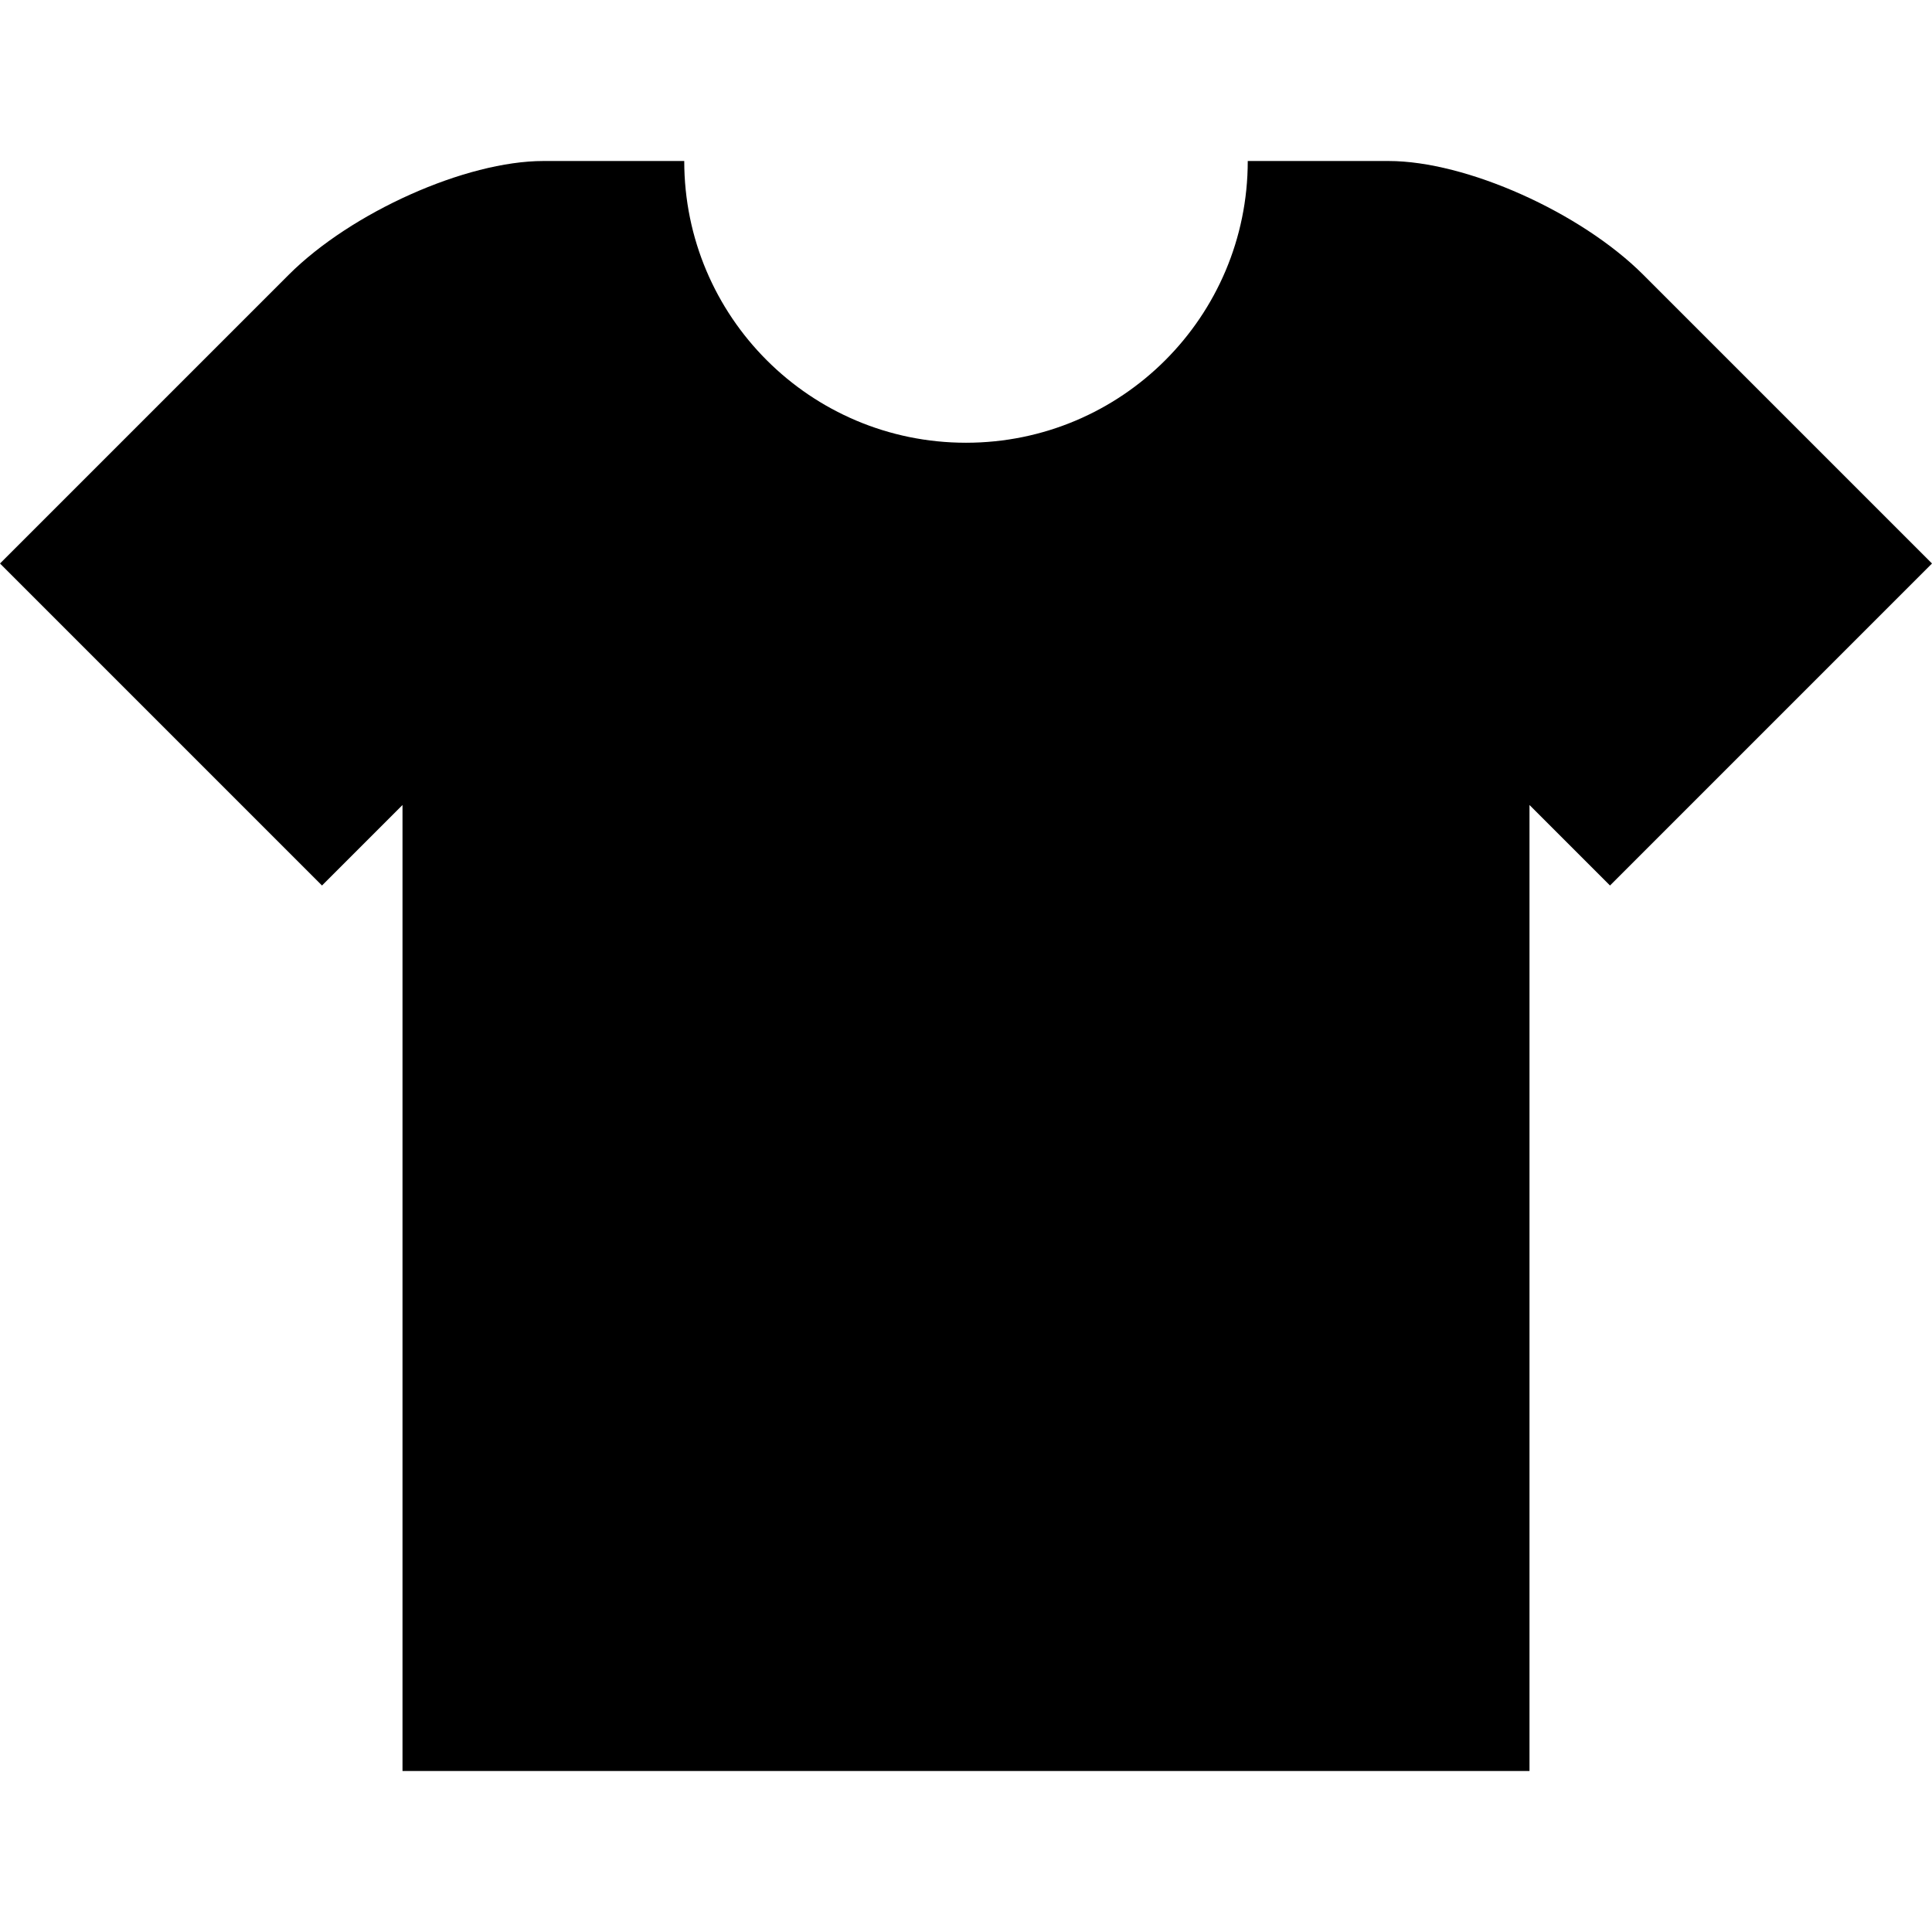 <?xml version="1.0" encoding="iso-8859-1"?>
<!-- Generator: Adobe Illustrator 19.0.0, SVG Export Plug-In . SVG Version: 6.00 Build 0)  -->
<svg version="1.1" id="Capa_1" xmlns="http://www.w3.org/2000/svg" xmlns:xlink="http://www.w3.org/1999/xlink" x="0px" y="0px"
	 viewBox="0 0 409.6 409.6" style="enable-background:new 0 0 409.6 409.6;" xml:space="preserve">
<g>
	<g>
		<path d="M348.401,58.266C335.135,45,310.835,34.135,294.4,34.135c-16.435,0-29.865,0-29.865,0c0,32.998-26.737,59.73-59.735,59.73
			s-59.735-26.732-59.735-59.73c0,0-13.43,0-29.865,0c-16.435,0-40.735,10.865-54.001,24.131L0,119.465l68.265,68.27l17.07-17.07
			v204.8h238.93v-204.8l17.07,17.07l68.265-68.27L348.401,58.266z"/>
	</g>
</g>
<g>
</g>
<g>
</g>
<g>
</g>
<g>
</g>
<g>
</g>
<g>
</g>
<g>
</g>
<g>
</g>
<g>
</g>
<g>
</g>
<g>
</g>
<g>
</g>
<g>
</g>
<g>
</g>
<g>
</g>
</svg>
